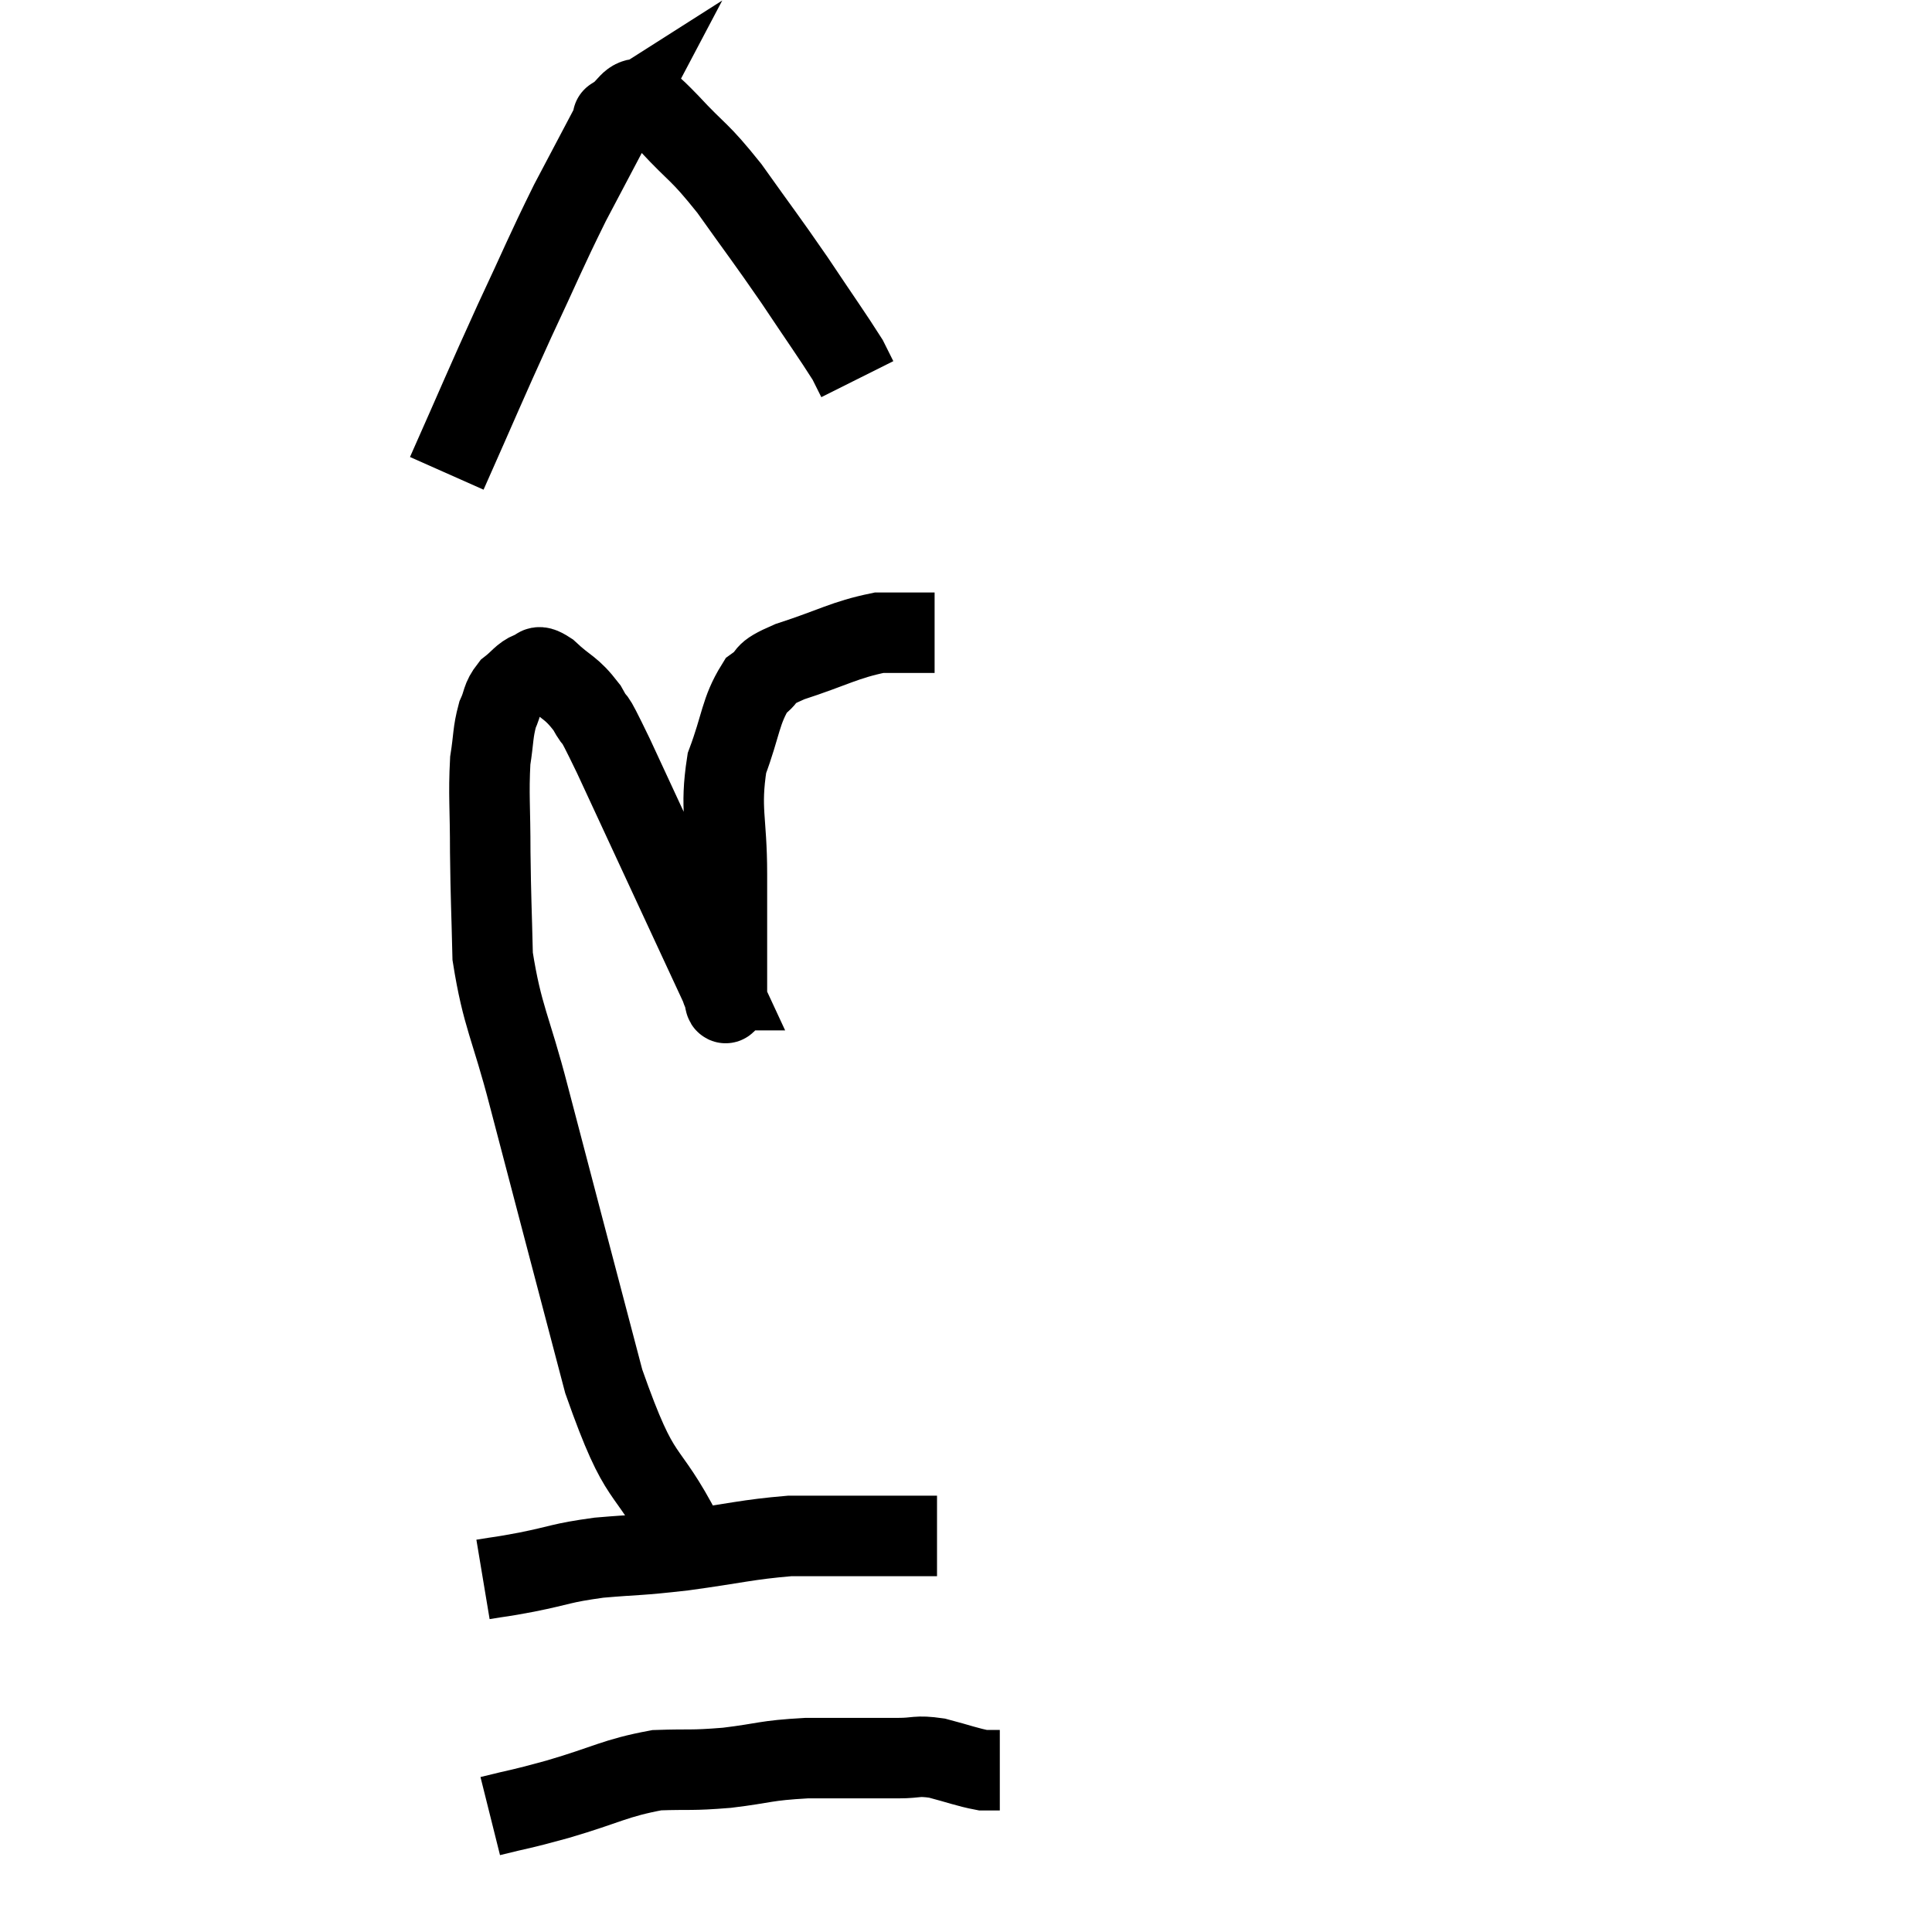 <svg width="48" height="48" viewBox="0 0 48 48" xmlns="http://www.w3.org/2000/svg"><path d="M 16.98 38.16 C 15.99 36.24, 15.96 37.05, 15 34.32 C 14.07 30.78, 13.83 29.88, 13.14 27.24 C 12.69 25.5, 12.48 25.275, 12.24 23.76 C 12.21 22.47, 12.195 22.395, 12.18 21.18 C 12.18 20.04, 12.135 19.755, 12.18 18.9 C 12.27 18.33, 12.24 18.21, 12.36 17.76 C 12.51 17.43, 12.45 17.37, 12.66 17.1 C 12.93 16.89, 12.96 16.785, 13.2 16.68 C 13.41 16.68, 13.275 16.455, 13.62 16.68 C 14.1 17.13, 14.175 17.055, 14.58 17.58 C 14.91 18.18, 14.595 17.445, 15.24 18.78 C 16.2 20.85, 16.485 21.465, 17.16 22.92 C 17.55 23.76, 17.745 24.18, 17.94 24.6 C 17.94 24.6, 17.91 24.6, 17.94 24.6 C 18 24.6, 18.03 25.32, 18.06 24.6 C 18.06 23.16, 18.06 23.13, 18.06 21.72 C 18.06 20.34, 17.88 20.13, 18.06 18.96 C 18.42 18, 18.39 17.67, 18.78 17.04 C 19.2 16.74, 18.855 16.77, 19.62 16.44 C 20.73 16.08, 20.97 15.9, 21.84 15.72 C 22.47 15.72, 22.755 15.72, 23.1 15.72 C 23.16 15.72, 23.19 15.72, 23.22 15.72 L 23.22 15.72" fill="none" stroke="black" stroke-width="2"></path><path d="M 11.1 11.76 C 11.94 9.87, 12.015 9.66, 12.78 7.98 C 13.47 6.51, 13.53 6.315, 14.16 5.04 C 14.73 3.96, 15.015 3.42, 15.3 2.88 C 15.3 2.88, 15.135 2.985, 15.3 2.88 C 15.63 2.67, 15.63 2.415, 15.96 2.46 C 16.29 2.76, 16.08 2.505, 16.62 3.06 C 17.37 3.87, 17.34 3.705, 18.12 4.68 C 18.93 5.82, 19.005 5.895, 19.74 6.96 C 20.4 7.95, 20.67 8.325, 21.06 8.94 C 21.18 9.18, 21.24 9.3, 21.3 9.42 C 21.3 9.42, 21.3 9.42, 21.3 9.42 L 21.3 9.42" fill="none" stroke="black" stroke-width="2"></path><path d="M 12 39.24 C 12.54 39.15, 12.36 39.195, 13.08 39.06 C 13.98 38.88, 13.905 38.835, 14.88 38.7 C 15.93 38.61, 15.795 38.655, 16.98 38.52 C 18.3 38.34, 18.555 38.25, 19.62 38.16 C 20.43 38.16, 20.4 38.16, 21.24 38.16 C 22.11 38.16, 22.47 38.16, 22.98 38.16 C 23.13 38.16, 23.205 38.16, 23.28 38.16 L 23.28 38.16" fill="none" stroke="black" stroke-width="2"></path><path d="M 12.18 45.12 C 13.02 44.91, 12.825 44.985, 13.86 44.7 C 15.09 44.34, 15.27 44.175, 16.32 43.98 C 17.19 43.95, 17.13 43.995, 18.06 43.92 C 19.05 43.8, 18.975 43.74, 20.04 43.68 C 21.18 43.68, 21.51 43.68, 22.32 43.68 C 22.8 43.68, 22.755 43.605, 23.28 43.68 C 23.85 43.83, 24.03 43.905, 24.42 43.98 C 24.63 43.98, 24.735 43.98, 24.84 43.98 L 24.84 43.98" fill="none" stroke="black" stroke-width="2"></path></svg>